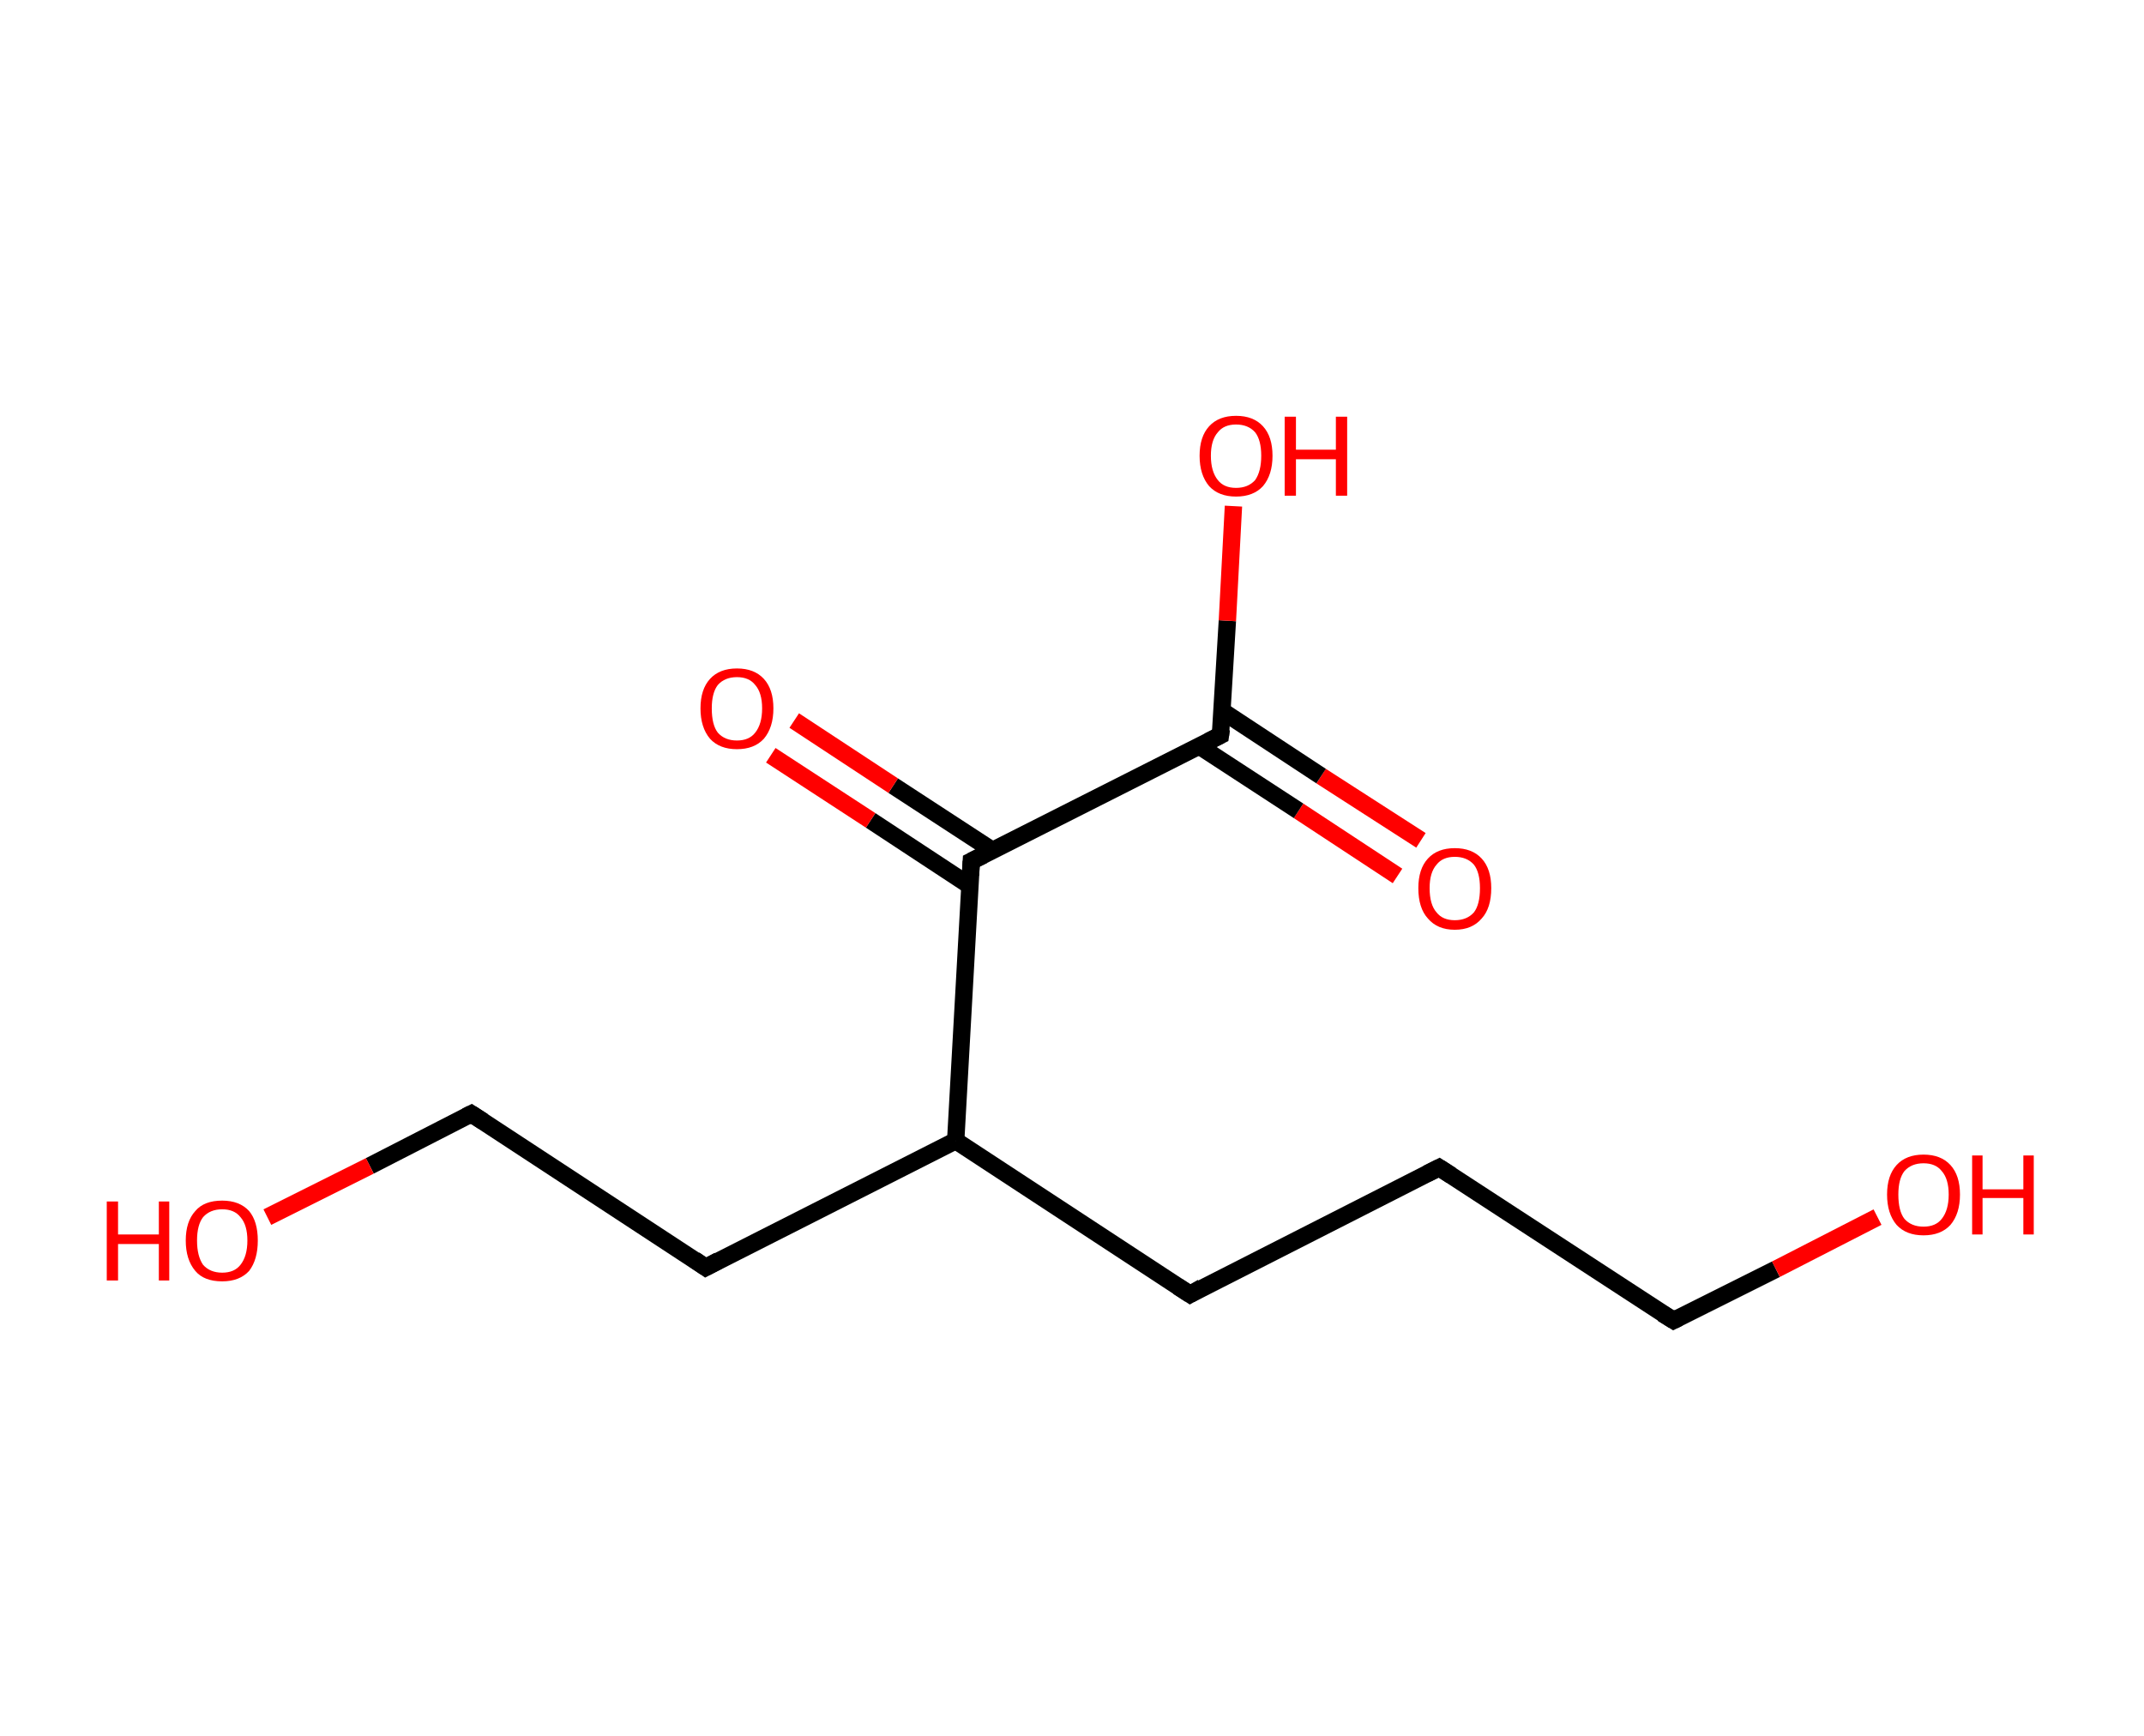 <?xml version='1.0' encoding='ASCII' standalone='yes'?>
<svg xmlns="http://www.w3.org/2000/svg" xmlns:rdkit="http://www.rdkit.org/xml" xmlns:xlink="http://www.w3.org/1999/xlink" version="1.1" baseProfile="full" xml:space="preserve" width="247px" height="200px" viewBox="0 0 247 200">
<!-- END OF HEADER -->
<rect style="opacity:1.0;fill:#FFFFFF;stroke:none" width="247.0" height="200.0" x="0.0" y="0.0"> </rect>
<path class="bond-0 atom-0 atom-1" d="M 161.0,100.9 L 149.6,93.4" style="fill:none;fill-rule:evenodd;stroke:#FF0000;stroke-width:2.0px;stroke-linecap:butt;stroke-linejoin:miter;stroke-opacity:1"/>
<path class="bond-0 atom-0 atom-1" d="M 149.6,93.4 L 138.1,85.9" style="fill:none;fill-rule:evenodd;stroke:#000000;stroke-width:2.0px;stroke-linecap:butt;stroke-linejoin:miter;stroke-opacity:1"/>
<path class="bond-0 atom-0 atom-1" d="M 163.7,96.8 L 152.2,89.4" style="fill:none;fill-rule:evenodd;stroke:#FF0000;stroke-width:2.0px;stroke-linecap:butt;stroke-linejoin:miter;stroke-opacity:1"/>
<path class="bond-0 atom-0 atom-1" d="M 152.2,89.4 L 140.8,81.9" style="fill:none;fill-rule:evenodd;stroke:#000000;stroke-width:2.0px;stroke-linecap:butt;stroke-linejoin:miter;stroke-opacity:1"/>
<path class="bond-1 atom-1 atom-2" d="M 140.6,84.7 L 141.4,71.5" style="fill:none;fill-rule:evenodd;stroke:#000000;stroke-width:2.0px;stroke-linecap:butt;stroke-linejoin:miter;stroke-opacity:1"/>
<path class="bond-1 atom-1 atom-2" d="M 141.4,71.5 L 142.1,58.3" style="fill:none;fill-rule:evenodd;stroke:#FF0000;stroke-width:2.0px;stroke-linecap:butt;stroke-linejoin:miter;stroke-opacity:1"/>
<path class="bond-2 atom-1 atom-3" d="M 140.6,84.7 L 111.9,99.2" style="fill:none;fill-rule:evenodd;stroke:#000000;stroke-width:2.0px;stroke-linecap:butt;stroke-linejoin:miter;stroke-opacity:1"/>
<path class="bond-3 atom-3 atom-4" d="M 114.4,98.0 L 102.9,90.5" style="fill:none;fill-rule:evenodd;stroke:#000000;stroke-width:2.0px;stroke-linecap:butt;stroke-linejoin:miter;stroke-opacity:1"/>
<path class="bond-3 atom-3 atom-4" d="M 102.9,90.5 L 91.5,83.0" style="fill:none;fill-rule:evenodd;stroke:#FF0000;stroke-width:2.0px;stroke-linecap:butt;stroke-linejoin:miter;stroke-opacity:1"/>
<path class="bond-3 atom-3 atom-4" d="M 111.7,102.0 L 100.3,94.5" style="fill:none;fill-rule:evenodd;stroke:#000000;stroke-width:2.0px;stroke-linecap:butt;stroke-linejoin:miter;stroke-opacity:1"/>
<path class="bond-3 atom-3 atom-4" d="M 100.3,94.5 L 88.8,87.0" style="fill:none;fill-rule:evenodd;stroke:#FF0000;stroke-width:2.0px;stroke-linecap:butt;stroke-linejoin:miter;stroke-opacity:1"/>
<path class="bond-4 atom-3 atom-5" d="M 111.9,99.2 L 110.1,131.4" style="fill:none;fill-rule:evenodd;stroke:#000000;stroke-width:2.0px;stroke-linecap:butt;stroke-linejoin:miter;stroke-opacity:1"/>
<path class="bond-5 atom-5 atom-6" d="M 110.1,131.4 L 81.3,146.0" style="fill:none;fill-rule:evenodd;stroke:#000000;stroke-width:2.0px;stroke-linecap:butt;stroke-linejoin:miter;stroke-opacity:1"/>
<path class="bond-6 atom-6 atom-7" d="M 81.3,146.0 L 54.3,128.3" style="fill:none;fill-rule:evenodd;stroke:#000000;stroke-width:2.0px;stroke-linecap:butt;stroke-linejoin:miter;stroke-opacity:1"/>
<path class="bond-7 atom-7 atom-8" d="M 54.3,128.3 L 42.6,134.3" style="fill:none;fill-rule:evenodd;stroke:#000000;stroke-width:2.0px;stroke-linecap:butt;stroke-linejoin:miter;stroke-opacity:1"/>
<path class="bond-7 atom-7 atom-8" d="M 42.6,134.3 L 30.8,140.2" style="fill:none;fill-rule:evenodd;stroke:#FF0000;stroke-width:2.0px;stroke-linecap:butt;stroke-linejoin:miter;stroke-opacity:1"/>
<path class="bond-8 atom-5 atom-9" d="M 110.1,131.4 L 137.1,149.1" style="fill:none;fill-rule:evenodd;stroke:#000000;stroke-width:2.0px;stroke-linecap:butt;stroke-linejoin:miter;stroke-opacity:1"/>
<path class="bond-9 atom-9 atom-10" d="M 137.1,149.1 L 165.8,134.5" style="fill:none;fill-rule:evenodd;stroke:#000000;stroke-width:2.0px;stroke-linecap:butt;stroke-linejoin:miter;stroke-opacity:1"/>
<path class="bond-10 atom-10 atom-11" d="M 165.8,134.5 L 192.8,152.1" style="fill:none;fill-rule:evenodd;stroke:#000000;stroke-width:2.0px;stroke-linecap:butt;stroke-linejoin:miter;stroke-opacity:1"/>
<path class="bond-11 atom-11 atom-12" d="M 192.8,152.1 L 204.6,146.2" style="fill:none;fill-rule:evenodd;stroke:#000000;stroke-width:2.0px;stroke-linecap:butt;stroke-linejoin:miter;stroke-opacity:1"/>
<path class="bond-11 atom-11 atom-12" d="M 204.6,146.2 L 216.3,140.2" style="fill:none;fill-rule:evenodd;stroke:#FF0000;stroke-width:2.0px;stroke-linecap:butt;stroke-linejoin:miter;stroke-opacity:1"/>
<path d="M 140.7,84.0 L 140.6,84.7 L 139.2,85.4" style="fill:none;stroke:#000000;stroke-width:2.0px;stroke-linecap:butt;stroke-linejoin:miter;stroke-opacity:1;"/>
<path d="M 113.3,98.5 L 111.9,99.2 L 111.8,100.8" style="fill:none;stroke:#000000;stroke-width:2.0px;stroke-linecap:butt;stroke-linejoin:miter;stroke-opacity:1;"/>
<path d="M 82.8,145.2 L 81.3,146.0 L 80.0,145.1" style="fill:none;stroke:#000000;stroke-width:2.0px;stroke-linecap:butt;stroke-linejoin:miter;stroke-opacity:1;"/>
<path d="M 55.7,129.2 L 54.3,128.3 L 53.7,128.6" style="fill:none;stroke:#000000;stroke-width:2.0px;stroke-linecap:butt;stroke-linejoin:miter;stroke-opacity:1;"/>
<path d="M 135.7,148.2 L 137.1,149.1 L 138.5,148.3" style="fill:none;stroke:#000000;stroke-width:2.0px;stroke-linecap:butt;stroke-linejoin:miter;stroke-opacity:1;"/>
<path d="M 164.4,135.2 L 165.8,134.5 L 167.2,135.4" style="fill:none;stroke:#000000;stroke-width:2.0px;stroke-linecap:butt;stroke-linejoin:miter;stroke-opacity:1;"/>
<path d="M 191.5,151.3 L 192.8,152.1 L 193.4,151.8" style="fill:none;stroke:#000000;stroke-width:2.0px;stroke-linecap:butt;stroke-linejoin:miter;stroke-opacity:1;"/>
<path class="atom-0" d="M 163.4 102.3 Q 163.4 100.1, 164.5 98.9 Q 165.6 97.7, 167.6 97.7 Q 169.6 97.7, 170.7 98.9 Q 171.8 100.1, 171.8 102.3 Q 171.8 104.6, 170.7 105.8 Q 169.6 107.1, 167.6 107.1 Q 165.6 107.1, 164.5 105.8 Q 163.4 104.6, 163.4 102.3 M 167.6 106.0 Q 169.0 106.0, 169.8 105.1 Q 170.5 104.2, 170.5 102.3 Q 170.5 100.5, 169.8 99.6 Q 169.0 98.7, 167.6 98.7 Q 166.2 98.7, 165.5 99.6 Q 164.7 100.5, 164.7 102.3 Q 164.7 104.2, 165.5 105.1 Q 166.2 106.0, 167.6 106.0 " fill="#FF0000"/>
<path class="atom-2" d="M 138.2 52.5 Q 138.2 50.3, 139.3 49.1 Q 140.4 47.9, 142.4 47.9 Q 144.4 47.9, 145.5 49.1 Q 146.6 50.3, 146.6 52.5 Q 146.6 54.7, 145.5 56.0 Q 144.4 57.2, 142.4 57.2 Q 140.4 57.2, 139.3 56.0 Q 138.2 54.7, 138.2 52.5 M 142.4 56.2 Q 143.8 56.2, 144.6 55.3 Q 145.3 54.3, 145.3 52.5 Q 145.3 50.7, 144.6 49.8 Q 143.8 48.9, 142.4 48.9 Q 141.0 48.9, 140.3 49.8 Q 139.5 50.7, 139.5 52.5 Q 139.5 54.3, 140.3 55.3 Q 141.0 56.2, 142.4 56.2 " fill="#FF0000"/>
<path class="atom-2" d="M 148.0 48.0 L 149.3 48.0 L 149.3 51.8 L 153.9 51.8 L 153.9 48.0 L 155.2 48.0 L 155.2 57.1 L 153.9 57.1 L 153.9 52.9 L 149.3 52.9 L 149.3 57.1 L 148.0 57.1 L 148.0 48.0 " fill="#FF0000"/>
<path class="atom-4" d="M 80.7 81.6 Q 80.7 79.4, 81.8 78.2 Q 82.9 77.0, 84.9 77.0 Q 86.9 77.0, 88.0 78.2 Q 89.1 79.4, 89.1 81.6 Q 89.1 83.8, 88.0 85.1 Q 86.9 86.3, 84.9 86.3 Q 82.9 86.3, 81.8 85.1 Q 80.7 83.8, 80.7 81.6 M 84.9 85.3 Q 86.3 85.3, 87.0 84.4 Q 87.8 83.4, 87.8 81.6 Q 87.8 79.8, 87.0 78.9 Q 86.3 78.0, 84.9 78.0 Q 83.5 78.0, 82.7 78.9 Q 82.0 79.8, 82.0 81.6 Q 82.0 83.5, 82.7 84.4 Q 83.5 85.3, 84.9 85.3 " fill="#FF0000"/>
<path class="atom-8" d="M 12.3 138.4 L 13.6 138.4 L 13.6 142.2 L 18.3 142.2 L 18.3 138.4 L 19.5 138.4 L 19.5 147.5 L 18.3 147.5 L 18.3 143.3 L 13.6 143.3 L 13.6 147.5 L 12.3 147.5 L 12.3 138.4 " fill="#FF0000"/>
<path class="atom-8" d="M 21.4 142.9 Q 21.4 140.7, 22.5 139.5 Q 23.5 138.3, 25.6 138.3 Q 27.6 138.3, 28.7 139.5 Q 29.7 140.7, 29.7 142.9 Q 29.7 145.1, 28.7 146.4 Q 27.6 147.6, 25.6 147.6 Q 23.5 147.6, 22.5 146.4 Q 21.4 145.1, 21.4 142.9 M 25.6 146.6 Q 27.0 146.6, 27.7 145.7 Q 28.5 144.7, 28.5 142.9 Q 28.5 141.1, 27.7 140.2 Q 27.0 139.3, 25.6 139.3 Q 24.2 139.3, 23.4 140.2 Q 22.7 141.1, 22.7 142.9 Q 22.7 144.7, 23.4 145.7 Q 24.2 146.6, 25.6 146.6 " fill="#FF0000"/>
<path class="atom-12" d="M 217.4 137.6 Q 217.4 135.4, 218.5 134.2 Q 219.6 133.0, 221.6 133.0 Q 223.6 133.0, 224.7 134.2 Q 225.8 135.4, 225.8 137.6 Q 225.8 139.8, 224.7 141.1 Q 223.6 142.3, 221.6 142.3 Q 219.6 142.3, 218.5 141.1 Q 217.4 139.8, 217.4 137.6 M 221.6 141.3 Q 223.0 141.3, 223.7 140.4 Q 224.5 139.4, 224.5 137.6 Q 224.5 135.8, 223.7 134.9 Q 223.0 134.0, 221.6 134.0 Q 220.2 134.0, 219.4 134.9 Q 218.7 135.8, 218.7 137.6 Q 218.7 139.5, 219.4 140.4 Q 220.2 141.3, 221.6 141.3 " fill="#FF0000"/>
<path class="atom-12" d="M 227.2 133.1 L 228.4 133.1 L 228.4 137.0 L 233.1 137.0 L 233.1 133.1 L 234.3 133.1 L 234.3 142.2 L 233.1 142.2 L 233.1 138.0 L 228.4 138.0 L 228.4 142.2 L 227.2 142.2 L 227.2 133.1 " fill="#FF0000"/>
</svg>

